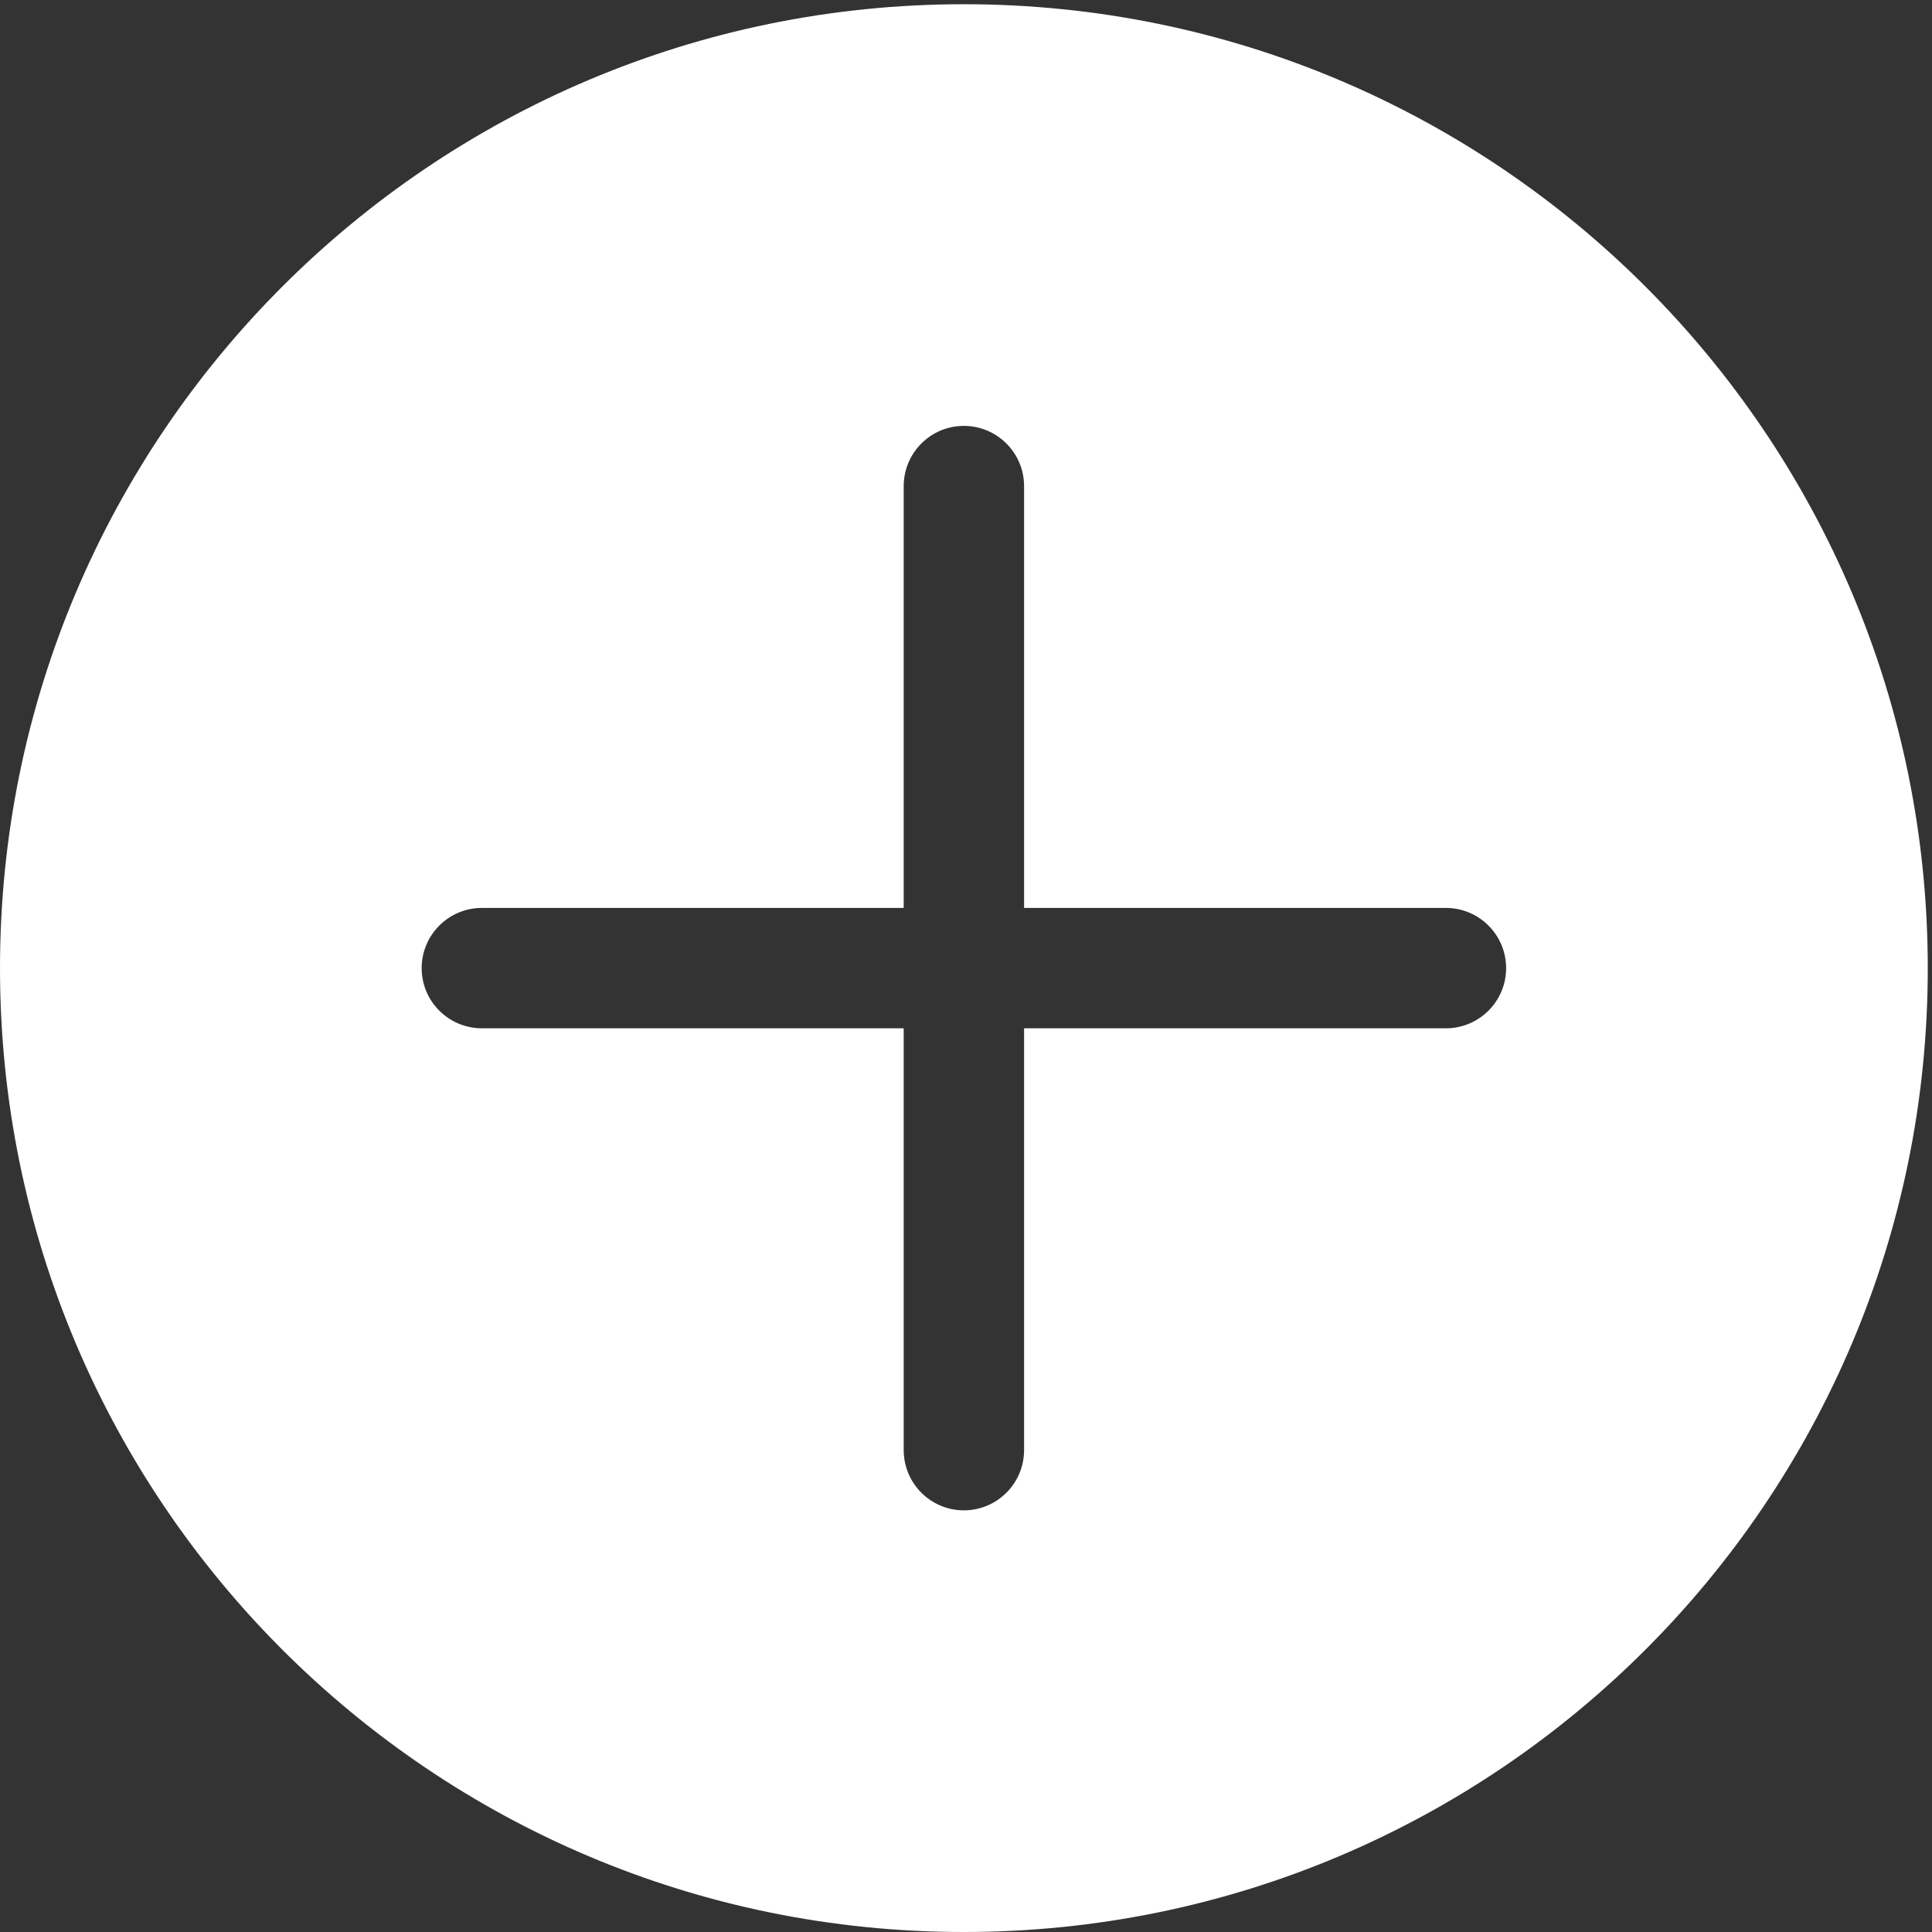 <?xml version="1.0" encoding="UTF-8"?>
<svg width="16px" height="16px" viewBox="0 0 16 16" version="1.1" xmlns="http://www.w3.org/2000/svg" xmlns:xlink="http://www.w3.org/1999/xlink">
    <rect x="0" y="0" width="16" height="16" fill="#333333" stroke="none"/>
    <!-- Generator: Sketch 47.1 (45422) - http://www.bohemiancoding.com/sketch -->
    <title>btn_+</title>
    <desc>Created with Sketch.</desc>
    <defs></defs>
    <g id="Page-1" stroke="none" stroke-width="1" fill="none" fill-rule="evenodd">
        <path d="M7.982,0.035 C3.574,0.035 0,3.609 0,8.018 C0,12.426 3.574,16 7.982,16 C12.391,16 15.965,12.426 15.965,8.018 C15.965,3.609 12.391,0.035 7.982,0.035 Z M11.974,8.516 L8.481,8.516 L8.481,12.009 C8.481,12.284 8.258,12.508 7.982,12.508 C7.707,12.508 7.484,12.284 7.484,12.009 L7.484,8.516 L3.991,8.516 C3.716,8.516 3.492,8.293 3.492,8.018 C3.492,7.742 3.716,7.519 3.991,7.519 L7.484,7.519 L7.484,4.026 C7.484,3.751 7.707,3.527 7.982,3.527 C8.258,3.527 8.481,3.751 8.481,4.026 L8.481,7.519 L11.974,7.519 C12.249,7.519 12.473,7.742 12.473,8.018 C12.473,8.293 12.249,8.516 11.974,8.516 L11.974,8.516 Z" id="btn_+" fill="#FFFFFF"></path>
    </g>
</svg>